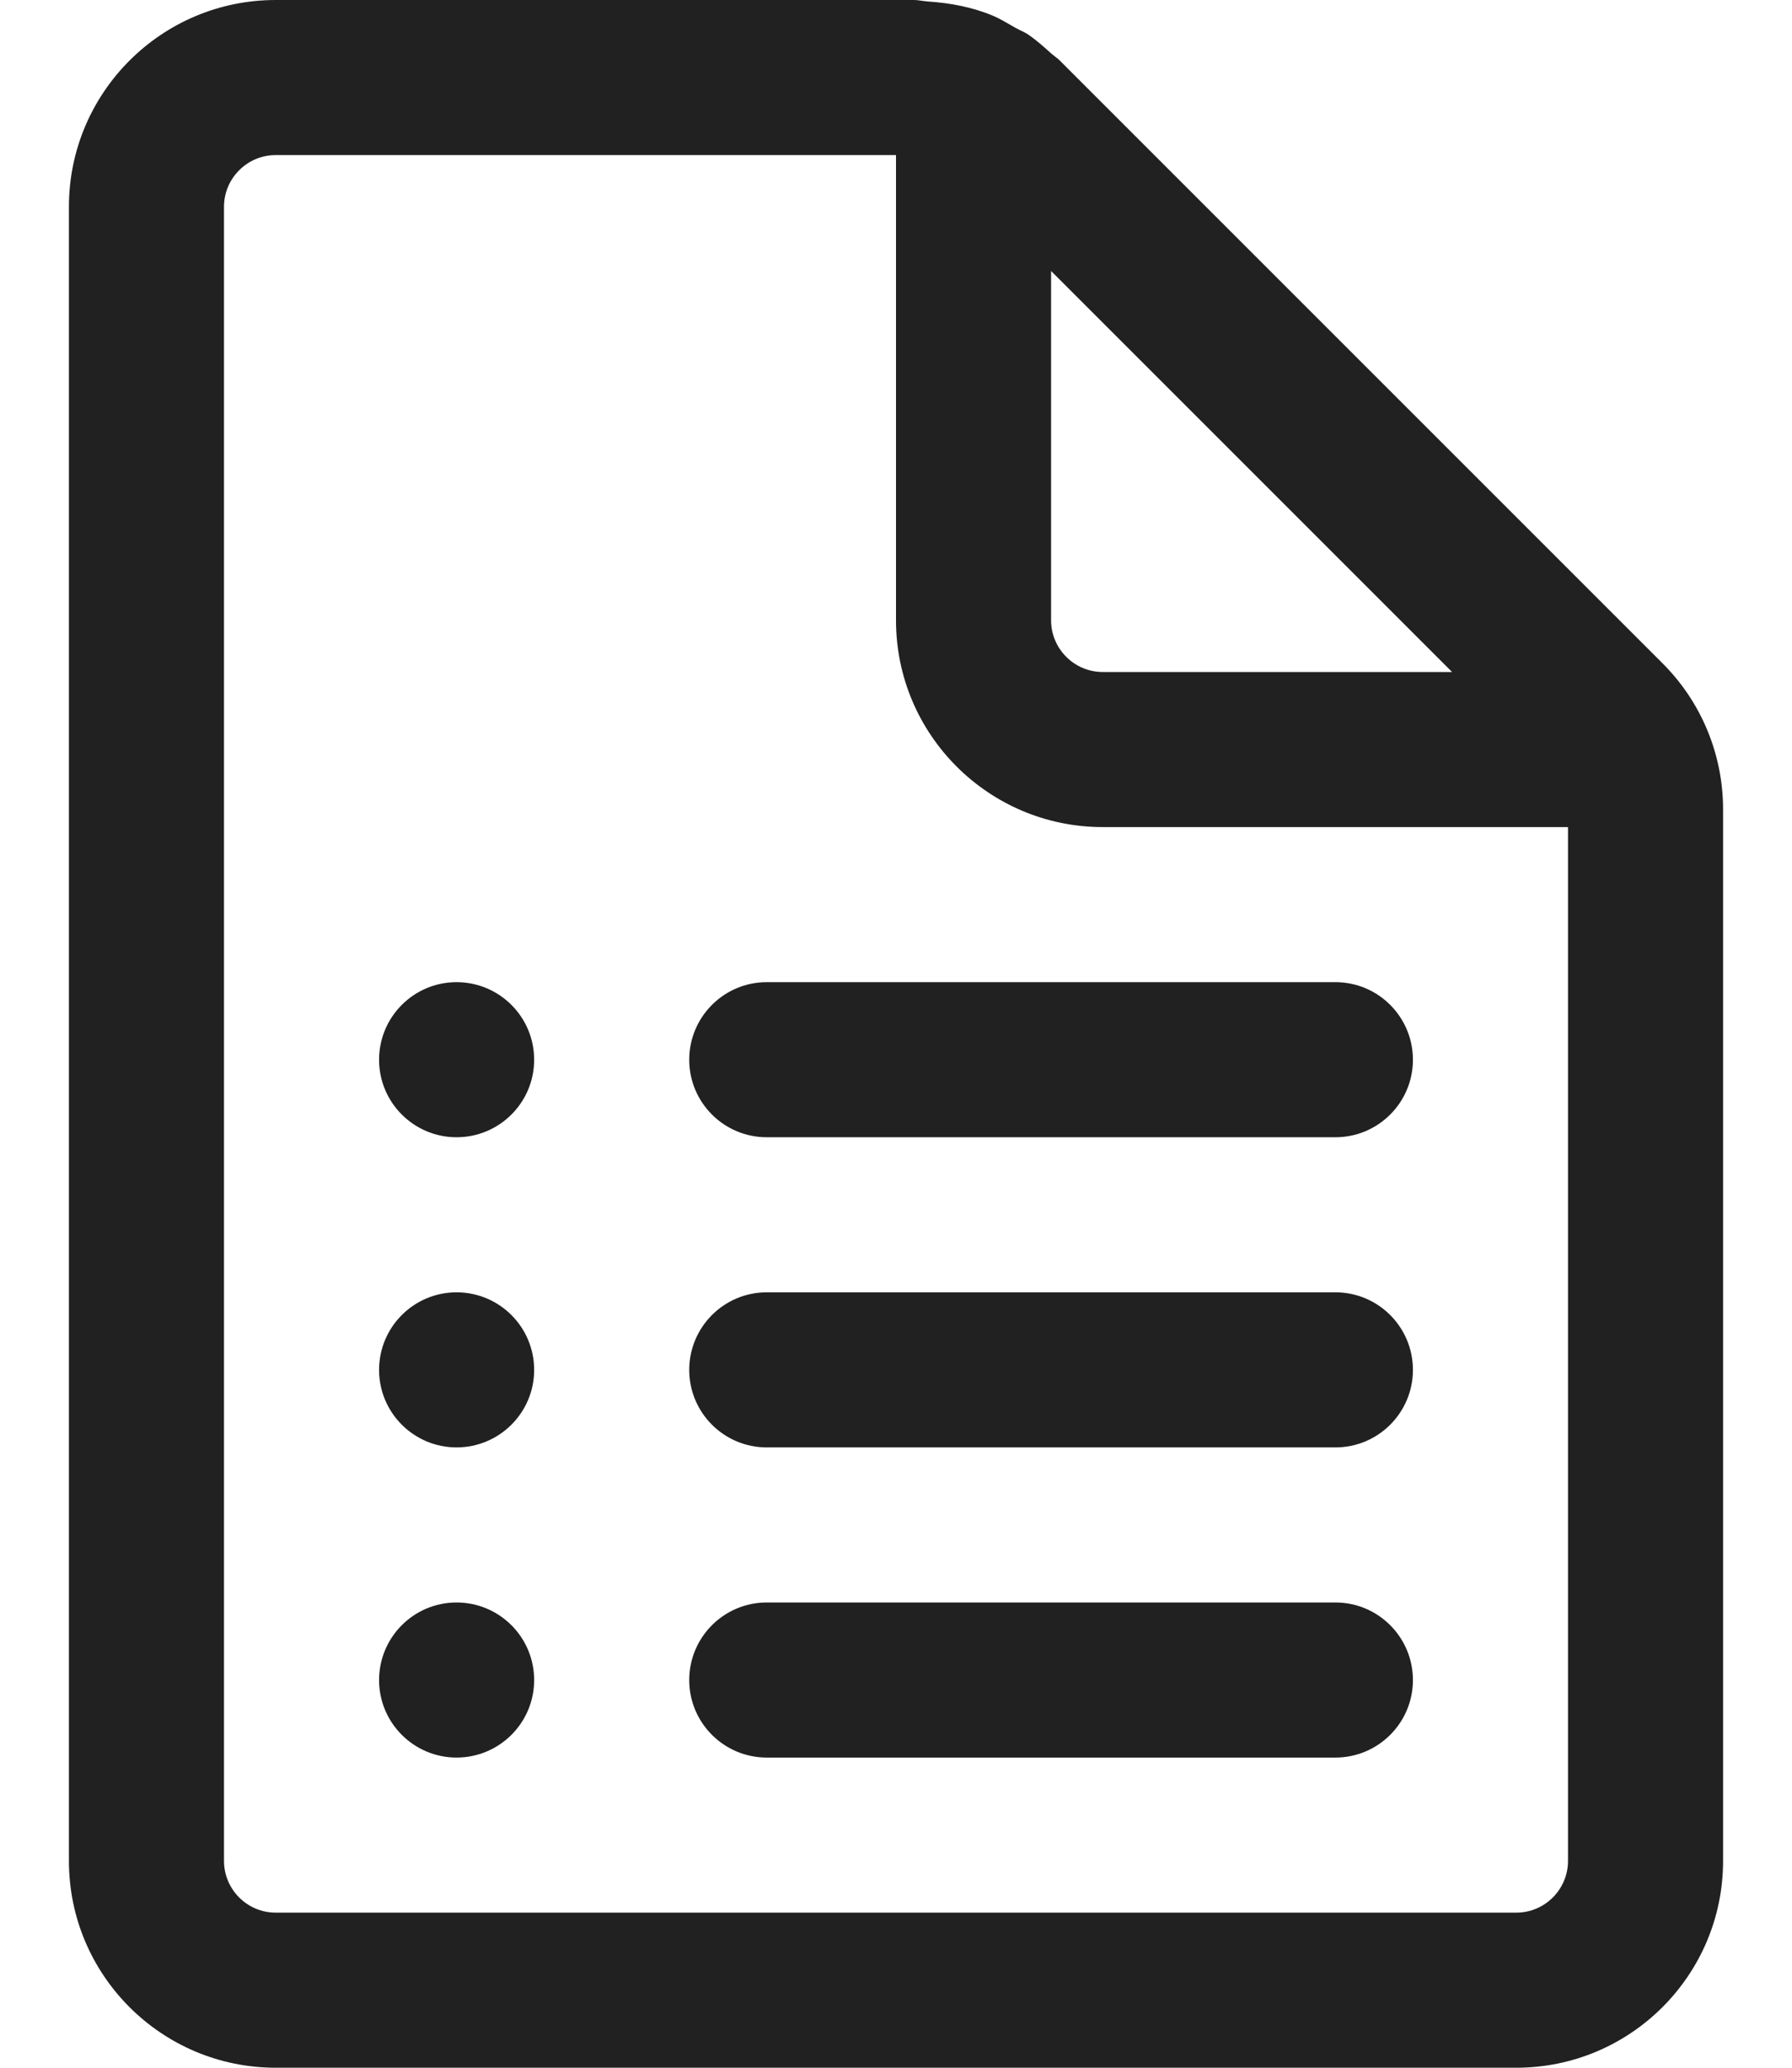 <svg width="13" height="15" viewBox="0 0 13 15" fill="none" xmlns="http://www.w3.org/2000/svg">
<path d="M2.75 7.688C2.75 7.377 3.002 7.125 3.312 7.125C3.623 7.125 3.875 7.377 3.875 7.688C3.875 7.998 3.623 8.25 3.312 8.25C3.002 8.25 2.75 7.998 2.75 7.688ZM3.312 9.375C3.002 9.375 2.75 9.627 2.75 9.938C2.75 10.248 3.002 10.5 3.312 10.5C3.623 10.5 3.875 10.248 3.875 9.938C3.875 9.627 3.623 9.375 3.312 9.375ZM2.75 12.188C2.75 11.877 3.002 11.625 3.312 11.625C3.623 11.625 3.875 11.877 3.875 12.188C3.875 12.498 3.623 12.75 3.312 12.75C3.002 12.75 2.75 12.498 2.75 12.188ZM5.562 7.125C5.252 7.125 5 7.377 5 7.688C5 7.998 5.252 8.25 5.562 8.25H9.688C9.998 8.25 10.25 7.998 10.25 7.688C10.25 7.377 9.998 7.125 9.688 7.125H5.562ZM5 9.938C5 9.627 5.252 9.375 5.562 9.375H9.688C9.998 9.375 10.25 9.627 10.25 9.938C10.25 10.248 9.998 10.5 9.688 10.5H5.562C5.252 10.5 5 10.248 5 9.938ZM5.562 11.625C5.252 11.625 5 11.877 5 12.188C5 12.498 5.252 12.75 5.562 12.75H9.688C9.998 12.75 10.25 12.498 10.25 12.188C10.25 11.877 9.998 11.625 9.688 11.625H5.562ZM12.06 4.811L7.689 0.44C7.678 0.428 7.665 0.419 7.652 0.409C7.643 0.402 7.634 0.395 7.625 0.387C7.572 0.339 7.519 0.292 7.461 0.252C7.442 0.239 7.421 0.229 7.4 0.219C7.388 0.213 7.376 0.207 7.365 0.201C7.352 0.194 7.34 0.187 7.327 0.179C7.287 0.156 7.246 0.132 7.203 0.114C7.055 0.052 6.896 0.022 6.735 0.011C6.72 0.01 6.705 0.008 6.691 0.006C6.67 0.003 6.65 0 6.629 0H2C1.172 0 0.5 0.672 0.5 1.5V13.5C0.5 14.328 1.172 15 2 15H11C11.828 15 12.5 14.328 12.5 13.5V5.871C12.5 5.473 12.342 5.092 12.06 4.811ZM11.375 13.5C11.375 13.706 11.207 13.875 11 13.875H2C1.793 13.875 1.625 13.706 1.625 13.5V1.5C1.625 1.294 1.793 1.125 2 1.125H6.5V4.5C6.5 5.328 7.172 6 8 6H11.375V13.5ZM7.625 1.966L10.534 4.875H8C7.793 4.875 7.625 4.706 7.625 4.5V1.966Z" fill="#212121"/>
</svg>
